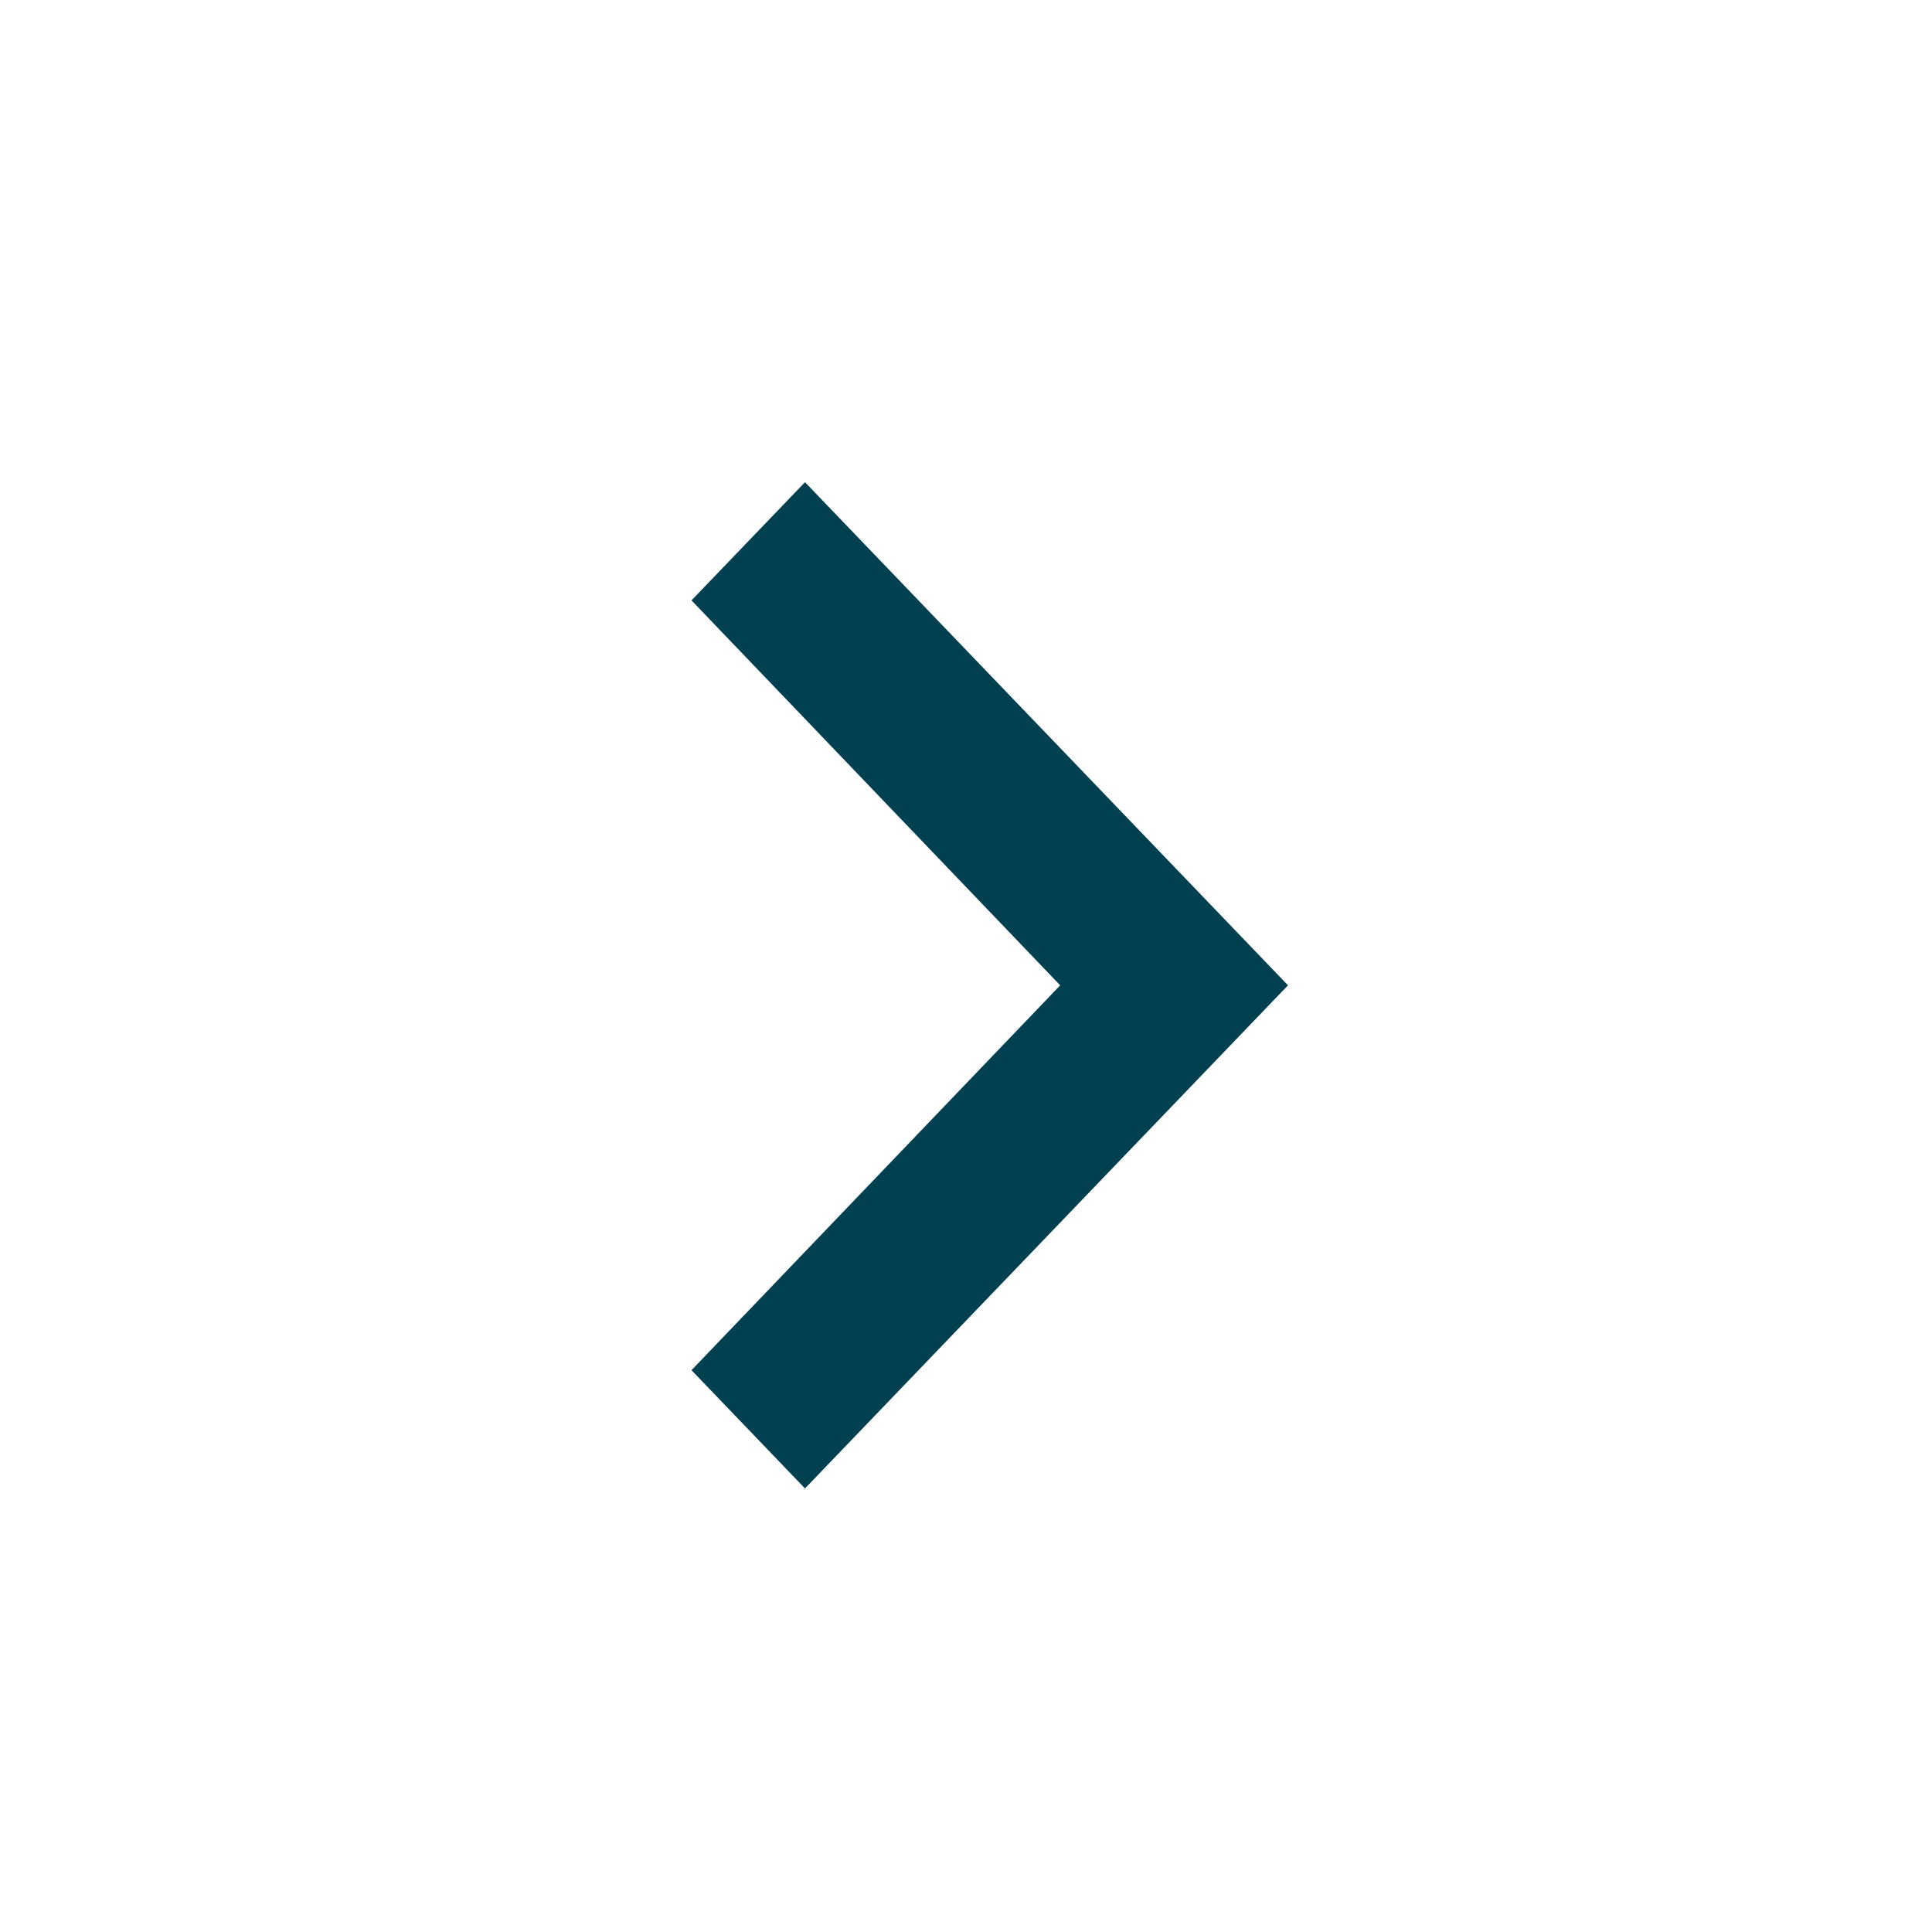 <svg width="24" height="24" viewBox="0 0 24 24" fill="none" xmlns="http://www.w3.org/2000/svg">
<g id="ic_keyboard_arrow_right">
<path id="Shape" fill-rule="evenodd" clip-rule="evenodd" d="M8.59 17.021L13.17 12.24L8.59 7.458L10 5.99L16 12.24L10 18.49L8.59 17.021Z" fill="#004050"/>
</g>
</svg>
